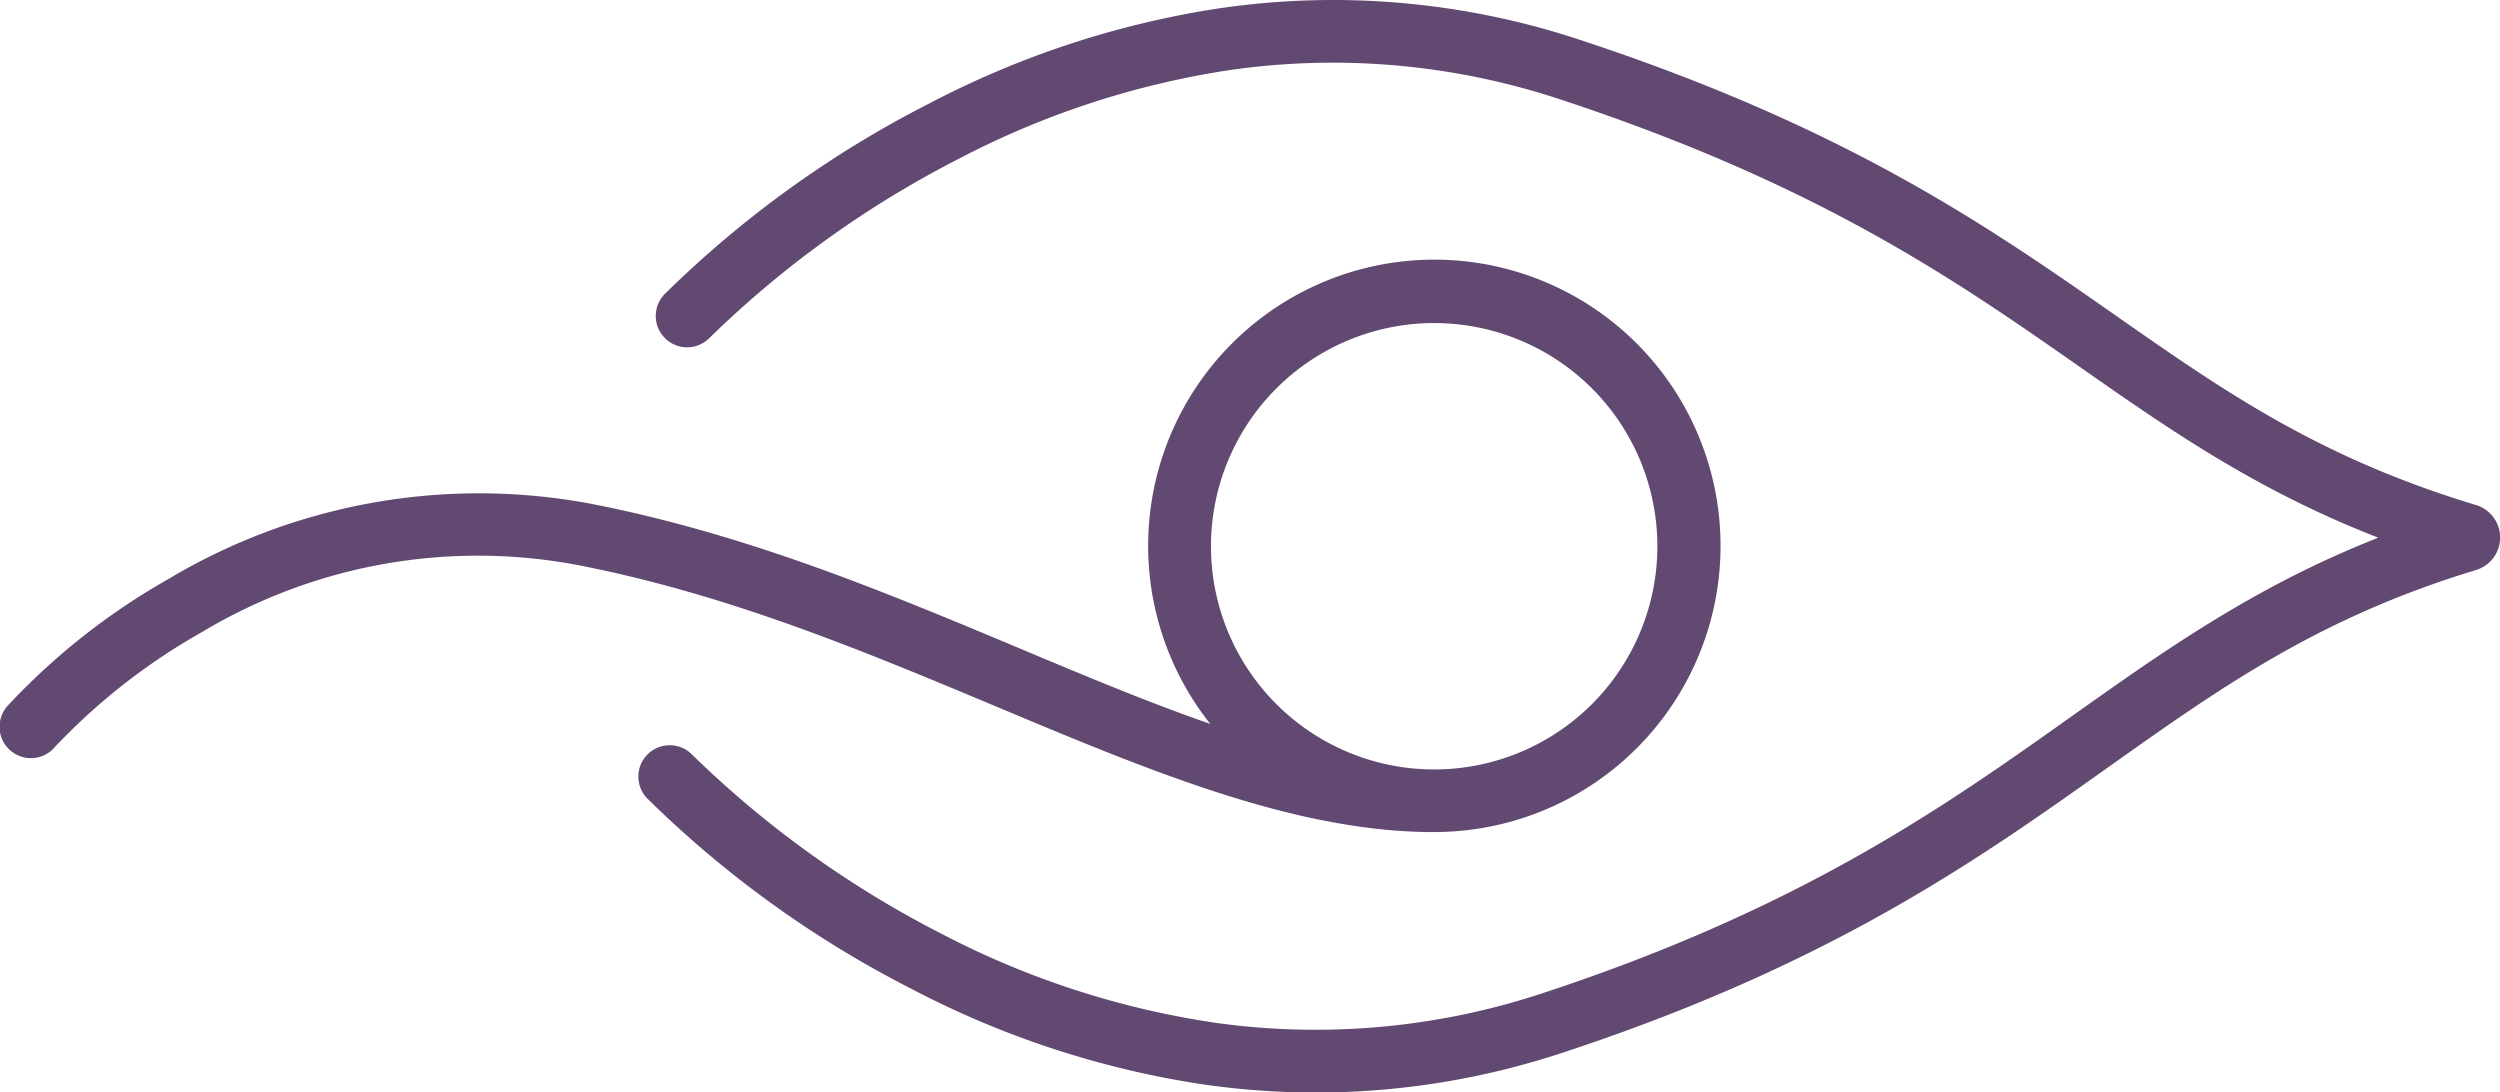 <svg xmlns="http://www.w3.org/2000/svg" width="153.321" height="67" viewBox="0 0 153.321 67">
  <g id="logo" transform="translate(-759.839 -401.203)">
    <g id="logo-icon" transform="translate(759.839 401.203)">
      <g id="Layer_1" data-name="Layer 1" transform="translate(0 0)">
        <path id="Path_46" data-name="Path 46" d="M356.971,30.97c-9.642-2.917-15.437-6.968-22.146-11.659-7.691-5.371-16.408-11.472-32.791-16.865A48.109,48.109,0,0,0,279.87.51a56.668,56.668,0,0,0-17.8,5.853,65.35,65.35,0,0,0-16.206,11.688,1.923,1.923,0,0,0,2.792,2.646A62.7,62.7,0,0,1,263.942,9.724,52.8,52.8,0,0,1,280.5,4.3,44.3,44.3,0,0,1,300.831,6.1c15.846,5.217,24.316,11.139,31.79,16.363,5.556,3.885,10.856,7.59,18.355,10.509-7.574,2.983-13.073,6.891-18.838,10.977-7.746,5.5-16.525,11.728-32.374,16.945a44.3,44.3,0,0,1-20.333,1.795,52.963,52.963,0,0,1-16.556-5.419A62.8,62.8,0,0,1,247.589,46.3a1.923,1.923,0,0,0-2.792,2.646A65.3,65.3,0,0,0,261,60.631a56.713,56.713,0,0,0,17.8,5.855A48.8,48.8,0,0,0,285.83,67a48.226,48.226,0,0,0,15.139-2.449c16.4-5.4,25.428-11.808,33.4-17.469,6.959-4.939,12.967-9.206,22.6-12.127a2.083,2.083,0,0,0,0-3.987Z" transform="translate(-205.12 0.004)" fill="#624972"/>
        <path id="Path_47" data-name="Path 47" d="M87.48,134.449h.468a17.552,17.552,0,1,0-13.73-6.633c-3.752-1.3-7.63-2.925-11.6-4.592-8.234-3.452-16.749-7.021-26.3-8.892a37.128,37.128,0,0,0-25.978,4.59,41.292,41.292,0,0,0-9.866,7.771,1.923,1.923,0,1,0,2.9,2.524,38.2,38.2,0,0,1,9-7.028,32.9,32.9,0,0,1,23.2-4.085c9.169,1.8,17.5,5.289,25.554,8.664C70.383,130.649,79.135,134.316,87.48,134.449Zm.468-31.215A13.688,13.688,0,1,1,74.261,116.92,13.689,13.689,0,0,1,87.948,103.234Z" transform="translate(0.006 -83.421)" fill="#624972"/>
      </g>
    </g>
  </g>
</svg>
